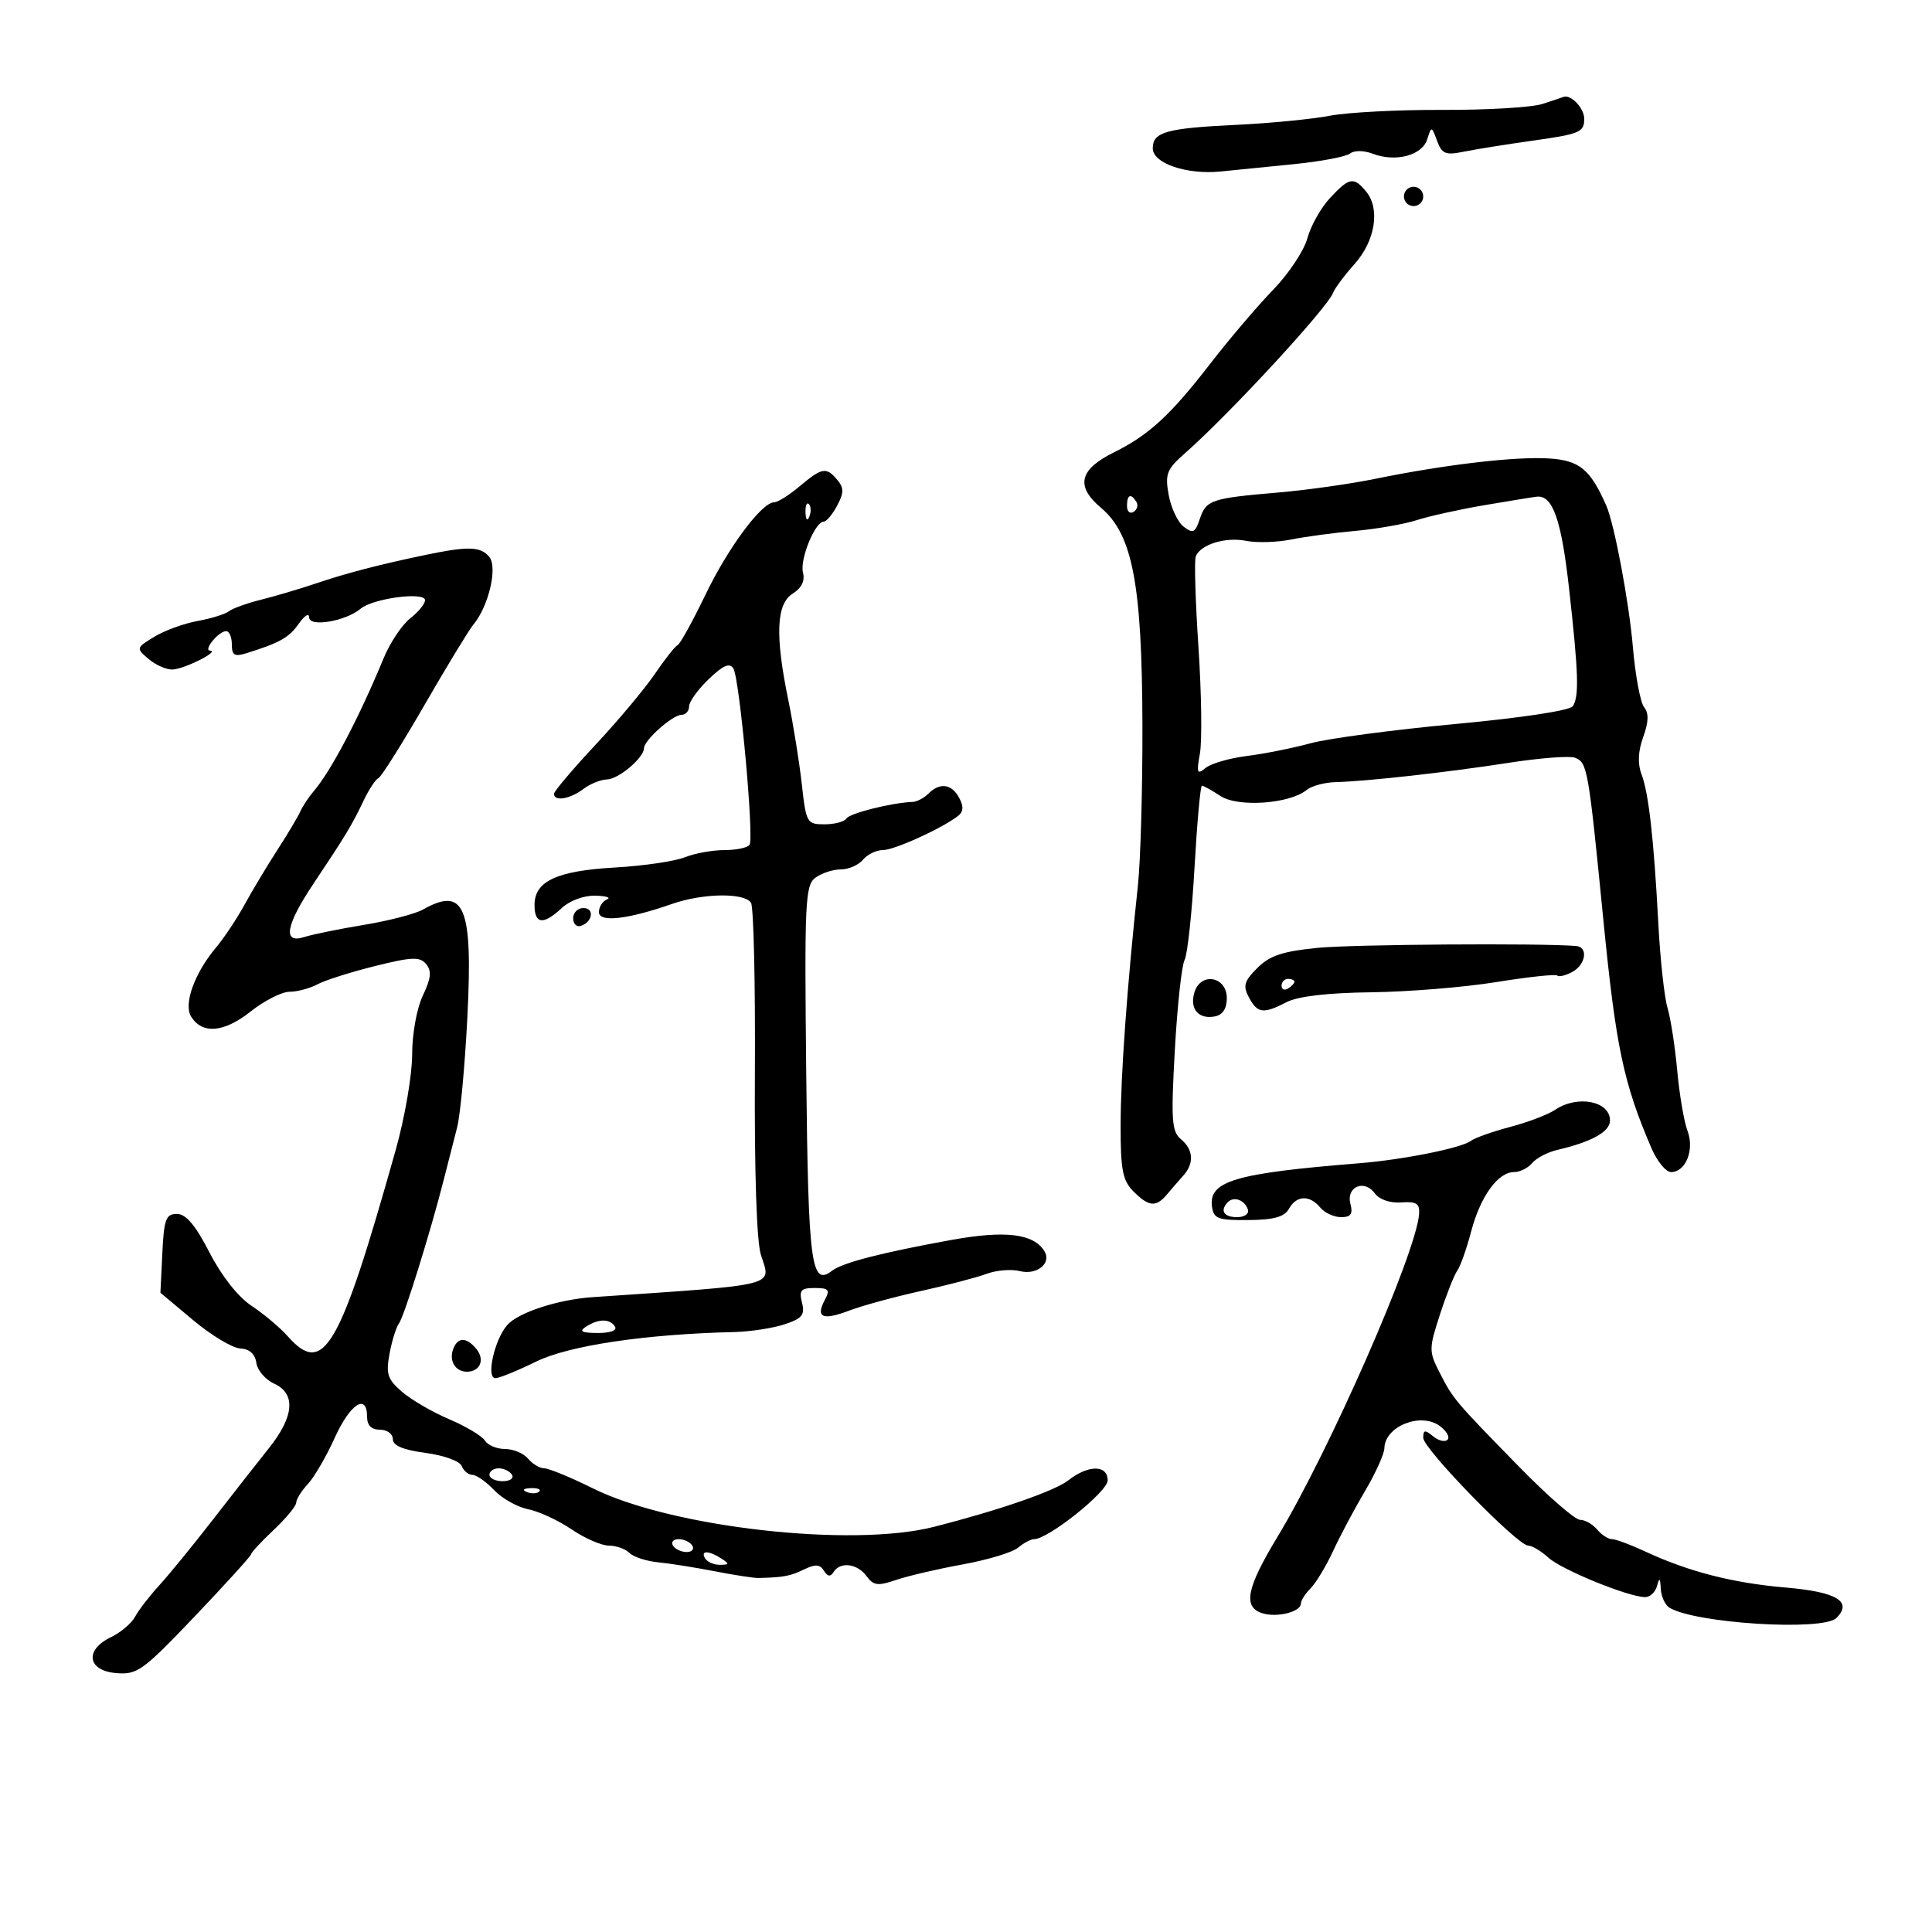 <svg xmlns="http://www.w3.org/2000/svg" width="300" height="300" viewBox="0 0 300 300" version="1.1">
	<path d="M 239.500 16.144 C 237.850 16.678, 230.875 17.092, 224 17.064 C 217.125 17.036, 209.250 17.445, 206.500 17.973 C 203.750 18.500, 197.225 19.136, 192 19.386 C 181.108 19.906, 179 20.497, 179 23.029 C 179 25.363, 184.274 27.162, 189.556 26.629 C 191.725 26.411, 196.875 25.893, 201 25.480 C 205.125 25.066, 209.008 24.329, 209.628 23.842 C 210.285 23.327, 211.768 23.342, 213.179 23.878 C 216.712 25.221, 220.821 24.138, 221.609 21.656 C 222.276 19.555, 222.292 19.557, 223.151 21.879 C 223.898 23.899, 224.468 24.132, 227.259 23.560 C 229.042 23.194, 233.988 22.405, 238.250 21.806 C 245.298 20.814, 246 20.512, 246 18.465 C 246 16.731, 243.805 14.505, 242.668 15.086 C 242.576 15.133, 241.150 15.609, 239.500 16.144 M 206.519 30.750 C 205.110 32.263, 203.529 35.077, 203.006 37.004 C 202.483 38.932, 200.090 42.532, 197.688 45.004 C 195.286 47.477, 190.886 52.648, 187.910 56.496 C 181.718 64.503, 178.389 67.564, 172.935 70.262 C 167.581 72.911, 166.985 75.501, 170.957 78.846 C 175.860 82.975, 177.333 90.673, 177.395 112.500 C 177.423 122.400, 177.108 133.650, 176.694 137.500 C 175.007 153.220, 174.017 166.957, 174.009 174.750 C 174.001 181.674, 174.322 183.322, 176 185 C 178.401 187.401, 179.502 187.499, 181.211 185.465 C 181.920 184.621, 183.063 183.303, 183.750 182.537 C 185.461 180.628, 185.317 178.508, 183.367 176.889 C 181.944 175.709, 181.823 173.930, 182.425 163.093 C 182.805 156.250, 183.487 149.942, 183.939 149.076 C 184.392 148.209, 185.086 141.762, 185.482 134.750 C 185.878 127.737, 186.397 122, 186.636 122 C 186.875 122, 188.179 122.726, 189.533 123.614 C 192.244 125.390, 200.275 124.822, 202.887 122.670 C 203.650 122.041, 205.675 121.491, 207.387 121.448 C 212.249 121.324, 224.645 119.942, 234.282 118.448 C 239.111 117.699, 243.728 117.342, 244.540 117.654 C 246.497 118.405, 246.635 119.190, 248.984 143 C 250.916 162.574, 252.095 168.169, 256.419 178.250 C 257.303 180.313, 258.680 182, 259.478 182 C 261.770 182, 263.150 178.525, 262.029 175.577 C 261.495 174.172, 260.780 169.980, 260.441 166.261 C 260.102 162.543, 259.422 158.150, 258.931 156.500 C 258.439 154.850, 257.799 149, 257.509 143.500 C 256.807 130.236, 256.010 123.156, 254.884 120.194 C 254.270 118.580, 254.362 116.642, 255.156 114.445 C 256.003 112.102, 256.045 110.746, 255.297 109.816 C 254.716 109.092, 253.932 104.900, 253.556 100.500 C 252.955 93.468, 250.678 81.360, 249.418 78.500 C 246.939 72.872, 245.272 71.495, 240.568 71.191 C 235.332 70.852, 224.408 72.132, 213.500 74.362 C 209.650 75.149, 202.900 76.101, 198.500 76.476 C 188.077 77.365, 187.290 77.630, 186.307 80.580 C 185.592 82.723, 185.244 82.891, 183.801 81.785 C 182.880 81.078, 181.830 78.854, 181.469 76.842 C 180.883 73.581, 181.163 72.874, 184.041 70.342 C 190.917 64.291, 206.076 47.867, 207 45.466 C 207.275 44.752, 208.778 42.738, 210.341 40.991 C 213.548 37.404, 214.344 32.422, 212.136 29.750 C 210.199 27.405, 209.523 27.526, 206.519 30.750 M 218 30.500 C 218 31.325, 218.675 32, 219.500 32 C 220.325 32, 221 31.325, 221 30.500 C 221 29.675, 220.325 29, 219.500 29 C 218.675 29, 218 29.675, 218 30.500 M 124.182 75.500 C 122.548 76.875, 120.760 78, 120.209 78 C 118.280 78, 113.061 85.030, 109.511 92.411 C 107.541 96.506, 105.608 100.002, 105.215 100.178 C 104.822 100.355, 103.229 102.372, 101.676 104.661 C 100.123 106.949, 95.977 111.899, 92.462 115.661 C 88.948 119.422, 86.056 122.838, 86.036 123.250 C 85.976 124.494, 88.492 124.095, 90.559 122.532 C 91.626 121.724, 93.287 121.049, 94.250 121.032 C 96.043 120.999, 100 117.656, 100 116.174 C 100 114.952, 104.441 111, 105.814 111 C 106.467 111, 107 110.409, 107 109.687 C 107 108.965, 108.371 107.060, 110.047 105.455 C 112.304 103.293, 113.298 102.865, 113.880 103.806 C 114.842 105.363, 117.107 130.018, 116.394 131.172 C 116.112 131.627, 114.363 132, 112.506 132 C 110.649 132, 107.863 132.506, 106.315 133.124 C 104.767 133.743, 99.900 134.454, 95.500 134.706 C 86.454 135.222, 83 136.829, 83 140.523 C 83 143.521, 84.360 143.674, 87.230 141 C 88.471 139.844, 90.669 139.033, 92.439 139.079 C 94.122 139.122, 94.938 139.385, 94.250 139.662 C 93.563 139.940, 93 140.825, 93 141.629 C 93 143.276, 97.434 142.779, 104.376 140.354 C 109.166 138.680, 115.632 138.595, 116.619 140.193 C 117.025 140.850, 117.295 152.662, 117.219 166.443 C 117.133 181.980, 117.489 192.780, 118.157 194.869 C 119.740 199.822, 121.342 199.420, 92 201.424 C 86.634 201.791, 80.488 203.798, 78.770 205.746 C 76.782 208, 75.441 214, 76.925 214 C 77.522 214, 80.370 212.841, 83.255 211.425 C 88.332 208.933, 100.202 207.162, 114 206.839 C 116.475 206.781, 119.986 206.245, 121.803 205.647 C 124.560 204.739, 125.012 204.183, 124.534 202.280 C 124.050 200.352, 124.357 200, 126.516 200 C 128.701 200, 128.926 200.271, 128.070 201.869 C 126.615 204.588, 127.744 205.077, 131.863 203.509 C 133.863 202.747, 138.875 201.379, 143 200.468 C 147.125 199.557, 151.729 198.353, 153.231 197.792 C 154.732 197.232, 157.043 197.045, 158.366 197.377 C 161.013 198.041, 163.332 196.155, 162.172 194.279 C 160.486 191.550, 156.110 191.022, 147.743 192.537 C 136.956 194.489, 130.804 196.075, 129.208 197.313 C 125.956 199.835, 125.505 196.403, 125.192 166.730 C 124.909 139.898, 125.025 137.455, 126.633 136.279 C 127.595 135.575, 129.366 135, 130.569 135 C 131.771 135, 133.315 134.325, 134 133.500 C 134.685 132.675, 136.076 132, 137.092 132 C 138.856 132, 146.140 128.699, 148.729 126.727 C 149.606 126.058, 149.668 125.248, 148.944 123.895 C 147.775 121.711, 145.941 121.459, 144.162 123.238 C 143.480 123.920, 142.378 124.496, 141.712 124.520 C 138.513 124.633, 131.948 126.275, 131.446 127.087 C 131.136 127.589, 129.603 128, 128.039 128 C 125.293 128, 125.173 127.788, 124.501 121.750 C 124.118 118.313, 123.174 112.433, 122.403 108.685 C 120.335 98.640, 120.540 93.768, 123.098 92.171 C 124.472 91.313, 125.020 90.186, 124.686 88.908 C 124.160 86.895, 126.559 81, 127.904 81 C 128.321 81, 129.256 79.890, 129.982 78.534 C 131.052 76.534, 131.061 75.778, 130.028 74.534 C 128.316 72.471, 127.652 72.581, 124.182 75.500 M 175 78.559 C 175 79.416, 175.457 79.835, 176.016 79.490 C 176.575 79.144, 176.774 78.443, 176.457 77.931 C 175.600 76.544, 175 76.802, 175 78.559 M 230.500 78.444 C 226.650 79.100, 221.925 80.144, 220 80.765 C 218.075 81.385, 213.800 82.135, 210.500 82.431 C 207.200 82.726, 202.700 83.331, 200.500 83.774 C 198.300 84.217, 195.150 84.311, 193.500 83.982 C 190.285 83.341, 186.387 84.550, 185.673 86.410 C 185.433 87.036, 185.623 93.387, 186.097 100.524 C 186.570 107.661, 186.671 115.075, 186.322 117 C 185.770 120.041, 185.884 120.336, 187.194 119.251 C 188.023 118.565, 190.906 117.728, 193.601 117.392 C 196.295 117.056, 200.750 116.166, 203.500 115.415 C 206.250 114.664, 216.375 113.317, 226 112.423 C 236.365 111.460, 243.800 110.328, 244.235 109.648 C 245.226 108.100, 245.109 104.519, 243.638 91.338 C 242.447 80.677, 241.098 76.850, 238.628 77.126 C 238.007 77.195, 234.350 77.788, 230.500 78.444 M 125.079 79.583 C 125.127 80.748, 125.364 80.985, 125.683 80.188 C 125.972 79.466, 125.936 78.603, 125.604 78.271 C 125.272 77.939, 125.036 78.529, 125.079 79.583 M 66 86.183 C 58.754 87.701, 53.806 88.991, 49 90.615 C 46.525 91.451, 42.718 92.579, 40.539 93.120 C 38.361 93.662, 36.111 94.472, 35.539 94.922 C 34.968 95.371, 32.780 96.049, 30.677 96.429 C 28.575 96.808, 25.556 97.908, 23.969 98.873 C 21.129 100.600, 21.115 100.654, 23.053 102.314 C 24.137 103.241, 25.805 103.984, 26.761 103.965 C 28.541 103.928, 34.206 101.100, 32.628 101.035 C 31.502 100.990, 33.960 98, 35.122 98 C 35.605 98, 36 98.930, 36 100.067 C 36 101.752, 36.416 102.005, 38.250 101.434 C 43.453 99.813, 44.881 99.008, 46.399 96.841 C 47.280 95.584, 48 95.141, 48 95.857 C 48 97.429, 53.658 96.483, 56 94.520 C 57.930 92.903, 66 91.838, 66 93.201 C 66 93.757, 64.958 95.032, 63.685 96.033 C 62.411 97.035, 60.566 99.800, 59.584 102.177 C 55.768 111.416, 51.416 119.700, 48.735 122.830 C 47.948 123.748, 47.003 125.175, 46.636 126 C 46.268 126.825, 44.658 129.525, 43.058 132 C 41.458 134.475, 39.169 138.290, 37.972 140.477 C 36.775 142.665, 34.795 145.643, 33.574 147.095 C 30.201 151.103, 28.461 155.920, 29.682 157.868 C 31.415 160.634, 34.778 160.344, 38.910 157.072 C 41.043 155.382, 43.765 154, 44.960 154 C 46.154 154, 48.100 153.482, 49.283 152.849 C 50.466 152.215, 54.491 150.938, 58.228 150.009 C 64.002 148.574, 65.194 148.529, 66.173 149.708 C 67.055 150.771, 66.935 151.914, 65.662 154.582 C 64.715 156.569, 63.999 160.526, 63.997 163.784 C 63.995 166.928, 62.855 173.550, 61.463 178.500 C 52.748 209.502, 50.270 213.792, 44.702 207.520 C 43.491 206.155, 40.954 204.018, 39.064 202.770 C 36.973 201.389, 34.418 198.150, 32.538 194.500 C 30.342 190.236, 28.877 188.500, 27.474 188.500 C 25.756 188.500, 25.462 189.293, 25.206 194.620 L 24.911 200.740 30.011 205.009 C 32.815 207.357, 36.098 209.328, 37.305 209.389 C 38.732 209.461, 39.606 210.240, 39.802 211.613 C 39.967 212.775, 41.205 214.228, 42.552 214.842 C 45.977 216.402, 45.694 219.941, 41.750 224.879 C 39.962 227.117, 36.025 232.141, 33 236.045 C 29.975 239.949, 26.257 244.501, 24.737 246.161 C 23.218 247.821, 21.526 250.016, 20.979 251.039 C 20.432 252.062, 18.750 253.490, 17.242 254.213 C 13.098 256.199, 13.554 259.420, 18.033 259.797 C 21.319 260.074, 22.172 259.458, 30.283 250.944 C 35.077 245.910, 39 241.584, 39 241.329 C 39 241.074, 40.575 239.380, 42.500 237.565 C 44.425 235.749, 46 233.839, 46 233.320 C 46 232.802, 46.813 231.505, 47.806 230.439 C 48.799 229.372, 50.679 226.137, 51.984 223.250 C 54.367 217.976, 57 216.270, 57 220 C 57 221.333, 57.667 222, 59 222 C 60.100 222, 61 222.660, 61 223.466 C 61 224.472, 62.592 225.142, 66.085 225.606 C 68.918 225.982, 71.401 226.882, 71.692 227.640 C 71.979 228.388, 72.728 229.008, 73.357 229.017 C 73.986 229.027, 75.504 230.094, 76.731 231.388 C 77.958 232.683, 80.331 234.016, 82.004 234.351 C 83.677 234.685, 86.715 236.093, 88.755 237.480 C 90.795 238.866, 93.395 240, 94.532 240 C 95.669 240, 97.110 240.510, 97.734 241.134 C 98.358 241.758, 100.360 242.414, 102.184 242.592 C 104.008 242.771, 107.975 243.399, 111 243.989 C 114.025 244.578, 117.063 245.047, 117.750 245.030 C 121.655 244.936, 122.714 244.739, 124.815 243.718 C 126.607 242.847, 127.313 242.889, 127.940 243.903 C 128.509 244.823, 128.954 244.884, 129.434 244.107 C 130.460 242.447, 133.114 242.773, 134.548 244.734 C 135.631 246.215, 136.303 246.302, 139.158 245.329 C 140.996 244.702, 145.650 243.618, 149.500 242.920 C 153.350 242.223, 157.210 241.055, 158.079 240.326 C 158.947 239.597, 160.068 239, 160.570 239 C 162.766 239, 172 231.631, 172 229.878 C 172 227.434, 168.999 227.429, 165.885 229.868 C 163.765 231.527, 155.145 234.509, 145 237.092 C 132.240 240.340, 104.316 237.189, 92.086 231.122 C 88.626 229.405, 85.221 228, 84.520 228 C 83.819 228, 82.685 227.325, 82 226.500 C 81.315 225.675, 79.708 225, 78.427 225 C 77.147 225, 75.740 224.415, 75.300 223.699 C 74.860 222.984, 72.362 221.489, 69.748 220.378 C 67.135 219.267, 63.829 217.342, 62.401 216.101 C 60.165 214.157, 59.901 213.337, 60.493 210.172 C 60.870 208.153, 61.527 206.050, 61.952 205.500 C 62.742 204.478, 66.905 191.103, 68.954 183 C 69.580 180.525, 70.494 176.947, 70.986 175.050 C 71.477 173.152, 72.191 165.470, 72.571 157.979 C 73.445 140.767, 72.139 137.592, 65.684 141.232 C 64.483 141.909, 60.350 142.983, 56.500 143.617 C 52.650 144.251, 48.487 145.099, 47.250 145.502 C 43.829 146.614, 44.354 143.672, 48.750 137.104 C 53.650 129.781, 54.649 128.125, 56.448 124.342 C 57.274 122.605, 58.310 121.030, 58.750 120.842 C 59.190 120.654, 62.407 115.550, 65.899 109.500 C 69.390 103.450, 72.809 97.825, 73.497 97 C 75.886 94.133, 77.307 88.074, 75.968 86.461 C 74.623 84.841, 72.665 84.787, 66 86.183 M 89 142.583 C 89 143.454, 89.534 143.989, 90.188 143.771 C 92.042 143.153, 92.349 141, 90.583 141 C 89.713 141, 89 141.713, 89 142.583 M 204.590 147.183 C 199.156 147.720, 197.158 148.387, 195.238 150.308 C 193.182 152.364, 192.975 153.086, 193.933 154.875 C 195.269 157.371, 196.165 157.483, 199.800 155.604 C 201.544 154.703, 206.187 154.163, 212.915 154.082 C 218.642 154.012, 227.388 153.299, 232.350 152.496 C 237.311 151.694, 241.571 151.238, 241.817 151.483 C 242.062 151.729, 243.104 151.480, 244.131 150.930 C 246.238 149.802, 246.659 147.055, 244.750 146.895 C 239.201 146.430, 210.094 146.639, 204.590 147.183 M 185.487 154.042 C 184.667 156.624, 186.083 158.323, 188.644 157.830 C 189.859 157.596, 190.500 156.613, 190.500 154.986 C 190.500 151.640, 186.489 150.884, 185.487 154.042 M 199 153.059 C 199 153.641, 199.450 153.840, 200 153.500 C 200.550 153.160, 201 152.684, 201 152.441 C 201 152.198, 200.550 152, 200 152 C 199.450 152, 199 152.477, 199 153.059 M 241.473 172.334 C 240.388 173.068, 237.250 174.263, 234.500 174.989 C 231.750 175.716, 229.005 176.689, 228.401 177.152 C 226.947 178.266, 217.871 180.082, 211 180.634 C 191.732 182.181, 187.629 183.401, 188.202 187.412 C 188.463 189.239, 189.169 189.494, 193.847 189.452 C 197.808 189.417, 199.441 188.963, 200.147 187.702 C 201.324 185.599, 203.353 185.515, 205 187.500 C 205.685 188.325, 207.142 189, 208.239 189 C 209.761 189, 210.106 188.512, 209.694 186.939 C 209.001 184.287, 211.837 183.057, 213.477 185.299 C 214.184 186.267, 215.843 186.837, 217.582 186.711 C 219.943 186.540, 220.473 186.882, 220.358 188.500 C 219.930 194.538, 206.426 225.320, 198.344 238.680 C 193.554 246.597, 192.971 249.539, 196 250.500 C 198.277 251.223, 202 250.294, 202 249.004 C 202 248.530, 202.679 247.464, 203.509 246.634 C 204.338 245.805, 205.917 243.185, 207.016 240.813 C 208.115 238.441, 210.347 234.250, 211.975 231.500 C 213.602 228.750, 214.949 225.768, 214.967 224.872 C 215.036 221.490, 220.593 219.251, 223.551 221.414 C 224.621 222.196, 225.171 223.162, 224.773 223.561 C 224.374 223.959, 223.362 223.716, 222.524 223.020 C 221.273 221.982, 221 222.026, 221 223.265 C 221 224.968, 235.640 240, 237.298 240 C 237.888 240, 239.300 240.843, 240.436 241.874 C 242.523 243.769, 252.903 248, 255.464 248 C 256.228 248, 257.059 247.212, 257.311 246.250 C 257.664 244.899, 257.794 244.999, 257.884 246.691 C 257.948 247.896, 258.546 249.219, 259.213 249.632 C 263.180 252.083, 283.083 253.317, 285.159 251.241 C 287.706 248.694, 285.207 247.189, 277.317 246.516 C 269.067 245.813, 262.158 244.039, 255.434 240.899 C 253.198 239.855, 250.891 239, 250.307 239 C 249.723 239, 248.685 238.325, 248 237.500 C 247.315 236.675, 246.122 236, 245.349 236 C 244.576 236, 240.313 232.287, 235.877 227.750 C 225.839 217.482, 225.641 217.248, 223.522 213.090 C 221.865 209.841, 221.869 209.418, 223.602 204.090 C 224.601 201.016, 225.809 197.963, 226.285 197.306 C 226.762 196.650, 227.731 193.914, 228.440 191.226 C 229.880 185.768, 232.600 182, 235.100 182 C 236.010 182, 237.279 181.369, 237.919 180.598 C 238.558 179.827, 240.301 178.912, 241.791 178.564 C 247.188 177.303, 250 175.735, 250 173.986 C 250 170.968, 244.941 169.988, 241.473 172.334 M 190.688 186.646 C 189.383 187.950, 190.006 189, 192.083 189 C 193.247 189, 193.992 188.476, 193.771 187.813 C 193.284 186.351, 191.614 185.719, 190.688 186.646 M 91 206 C 89.865 206.734, 90.305 206.973, 92.809 206.985 C 94.764 206.994, 95.865 206.591, 95.500 206 C 94.724 204.744, 92.944 204.744, 91 206 M 70.380 209.452 C 69.676 211.286, 70.700 213, 72.500 213 C 74.558 213, 75.338 211.112, 73.964 209.456 C 72.425 207.603, 71.090 207.601, 70.380 209.452 M 76 229 C 76 229.550, 76.927 230, 78.059 230 C 79.191 230, 79.840 229.550, 79.500 229 C 79.160 228.450, 78.234 228, 77.441 228 C 76.648 228, 76 228.450, 76 229 M 81.813 231.683 C 82.534 231.972, 83.397 231.936, 83.729 231.604 C 84.061 231.272, 83.471 231.036, 82.417 231.079 C 81.252 231.127, 81.015 231.364, 81.813 231.683 M 104.500 240 C 104.840 240.550, 105.793 241, 106.618 241 C 107.443 241, 107.840 240.550, 107.500 240 C 107.160 239.450, 106.207 239, 105.382 239 C 104.557 239, 104.160 239.450, 104.500 240 M 109.500 242 C 109.840 242.550, 110.879 242.993, 111.809 242.985 C 113.266 242.971, 113.293 242.835, 112 242 C 110.042 240.734, 108.718 240.734, 109.500 242" stroke="none" fill="black" fill-rule="evenodd"/>
</svg>